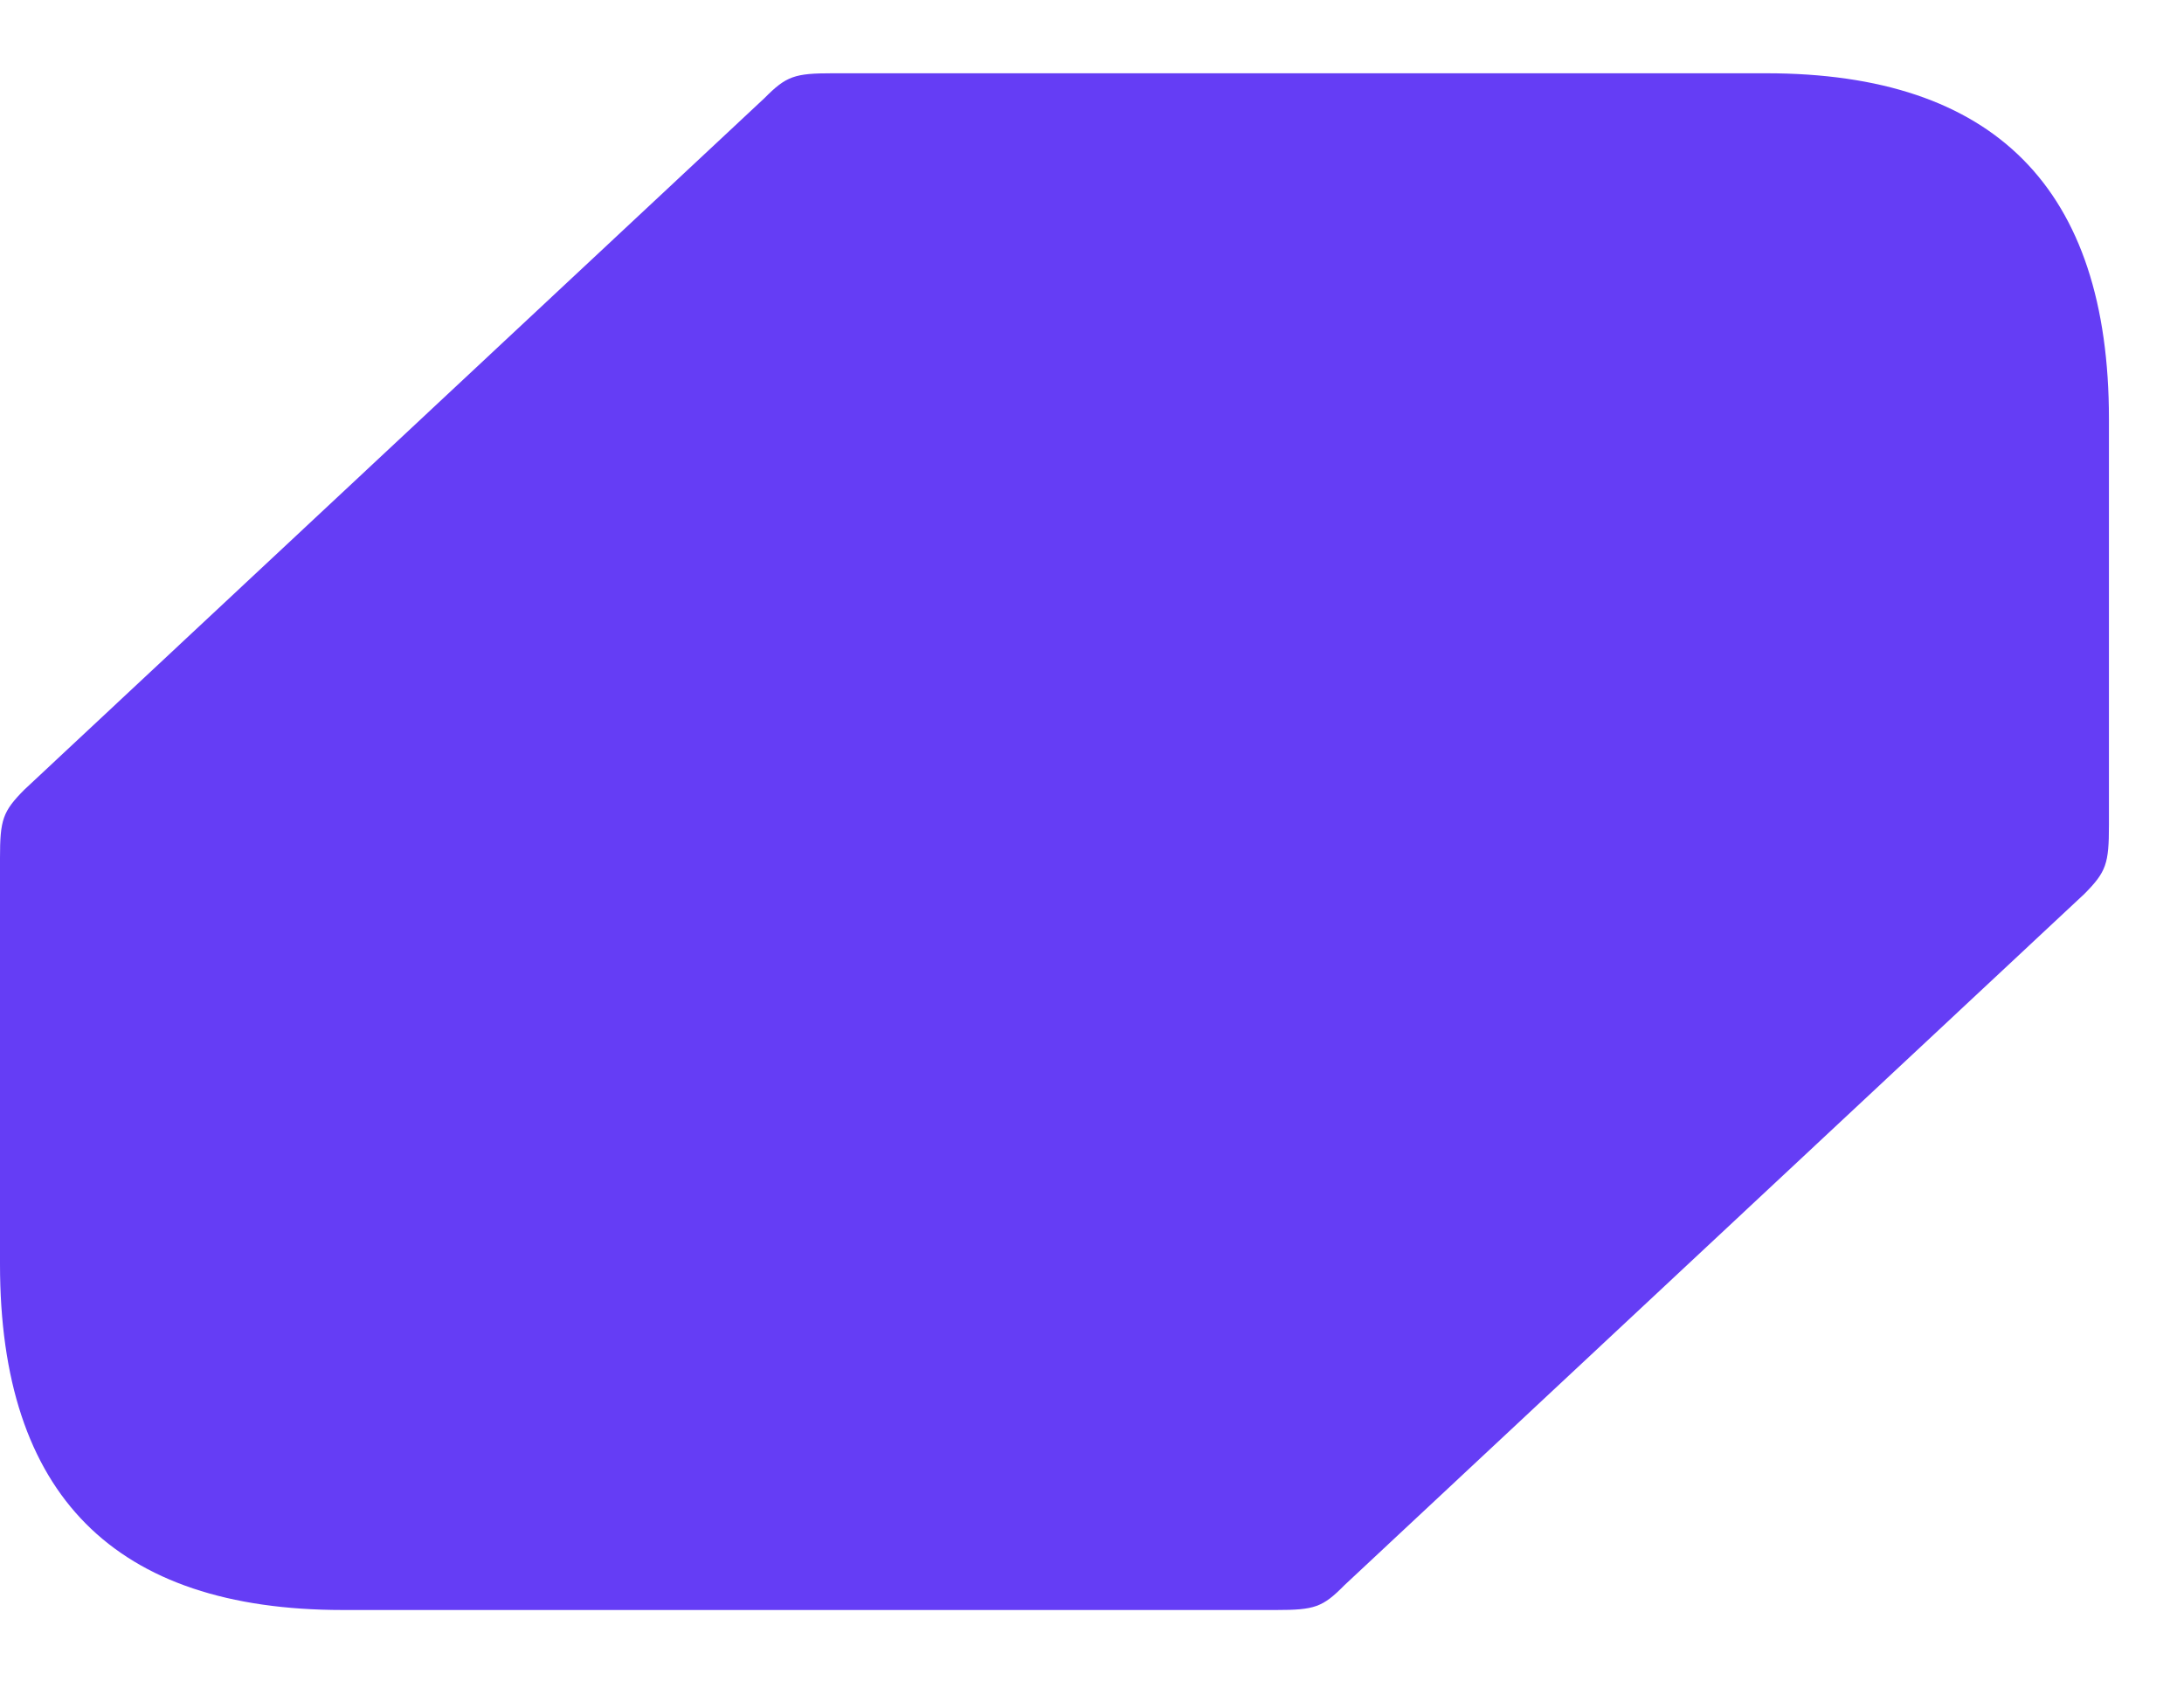 <svg width="22" height="17" viewBox="0 0 22 17" fill="none" xmlns="http://www.w3.org/2000/svg">
<path d="M17.791 0.738H8.387C8.004 0.738 7.921 0.766 7.702 0.987L0.247 7.952C0.027 8.173 0 8.256 0 8.643V12.734C0 15.055 1.151 16.216 3.454 16.216H12.857C13.241 16.216 13.323 16.189 13.542 15.967L20.998 9.002C21.217 8.781 21.244 8.698 21.244 8.311V4.221C21.244 1.899 20.093 0.738 17.791 0.738Z" fill="#653DF5"/>
</svg>
